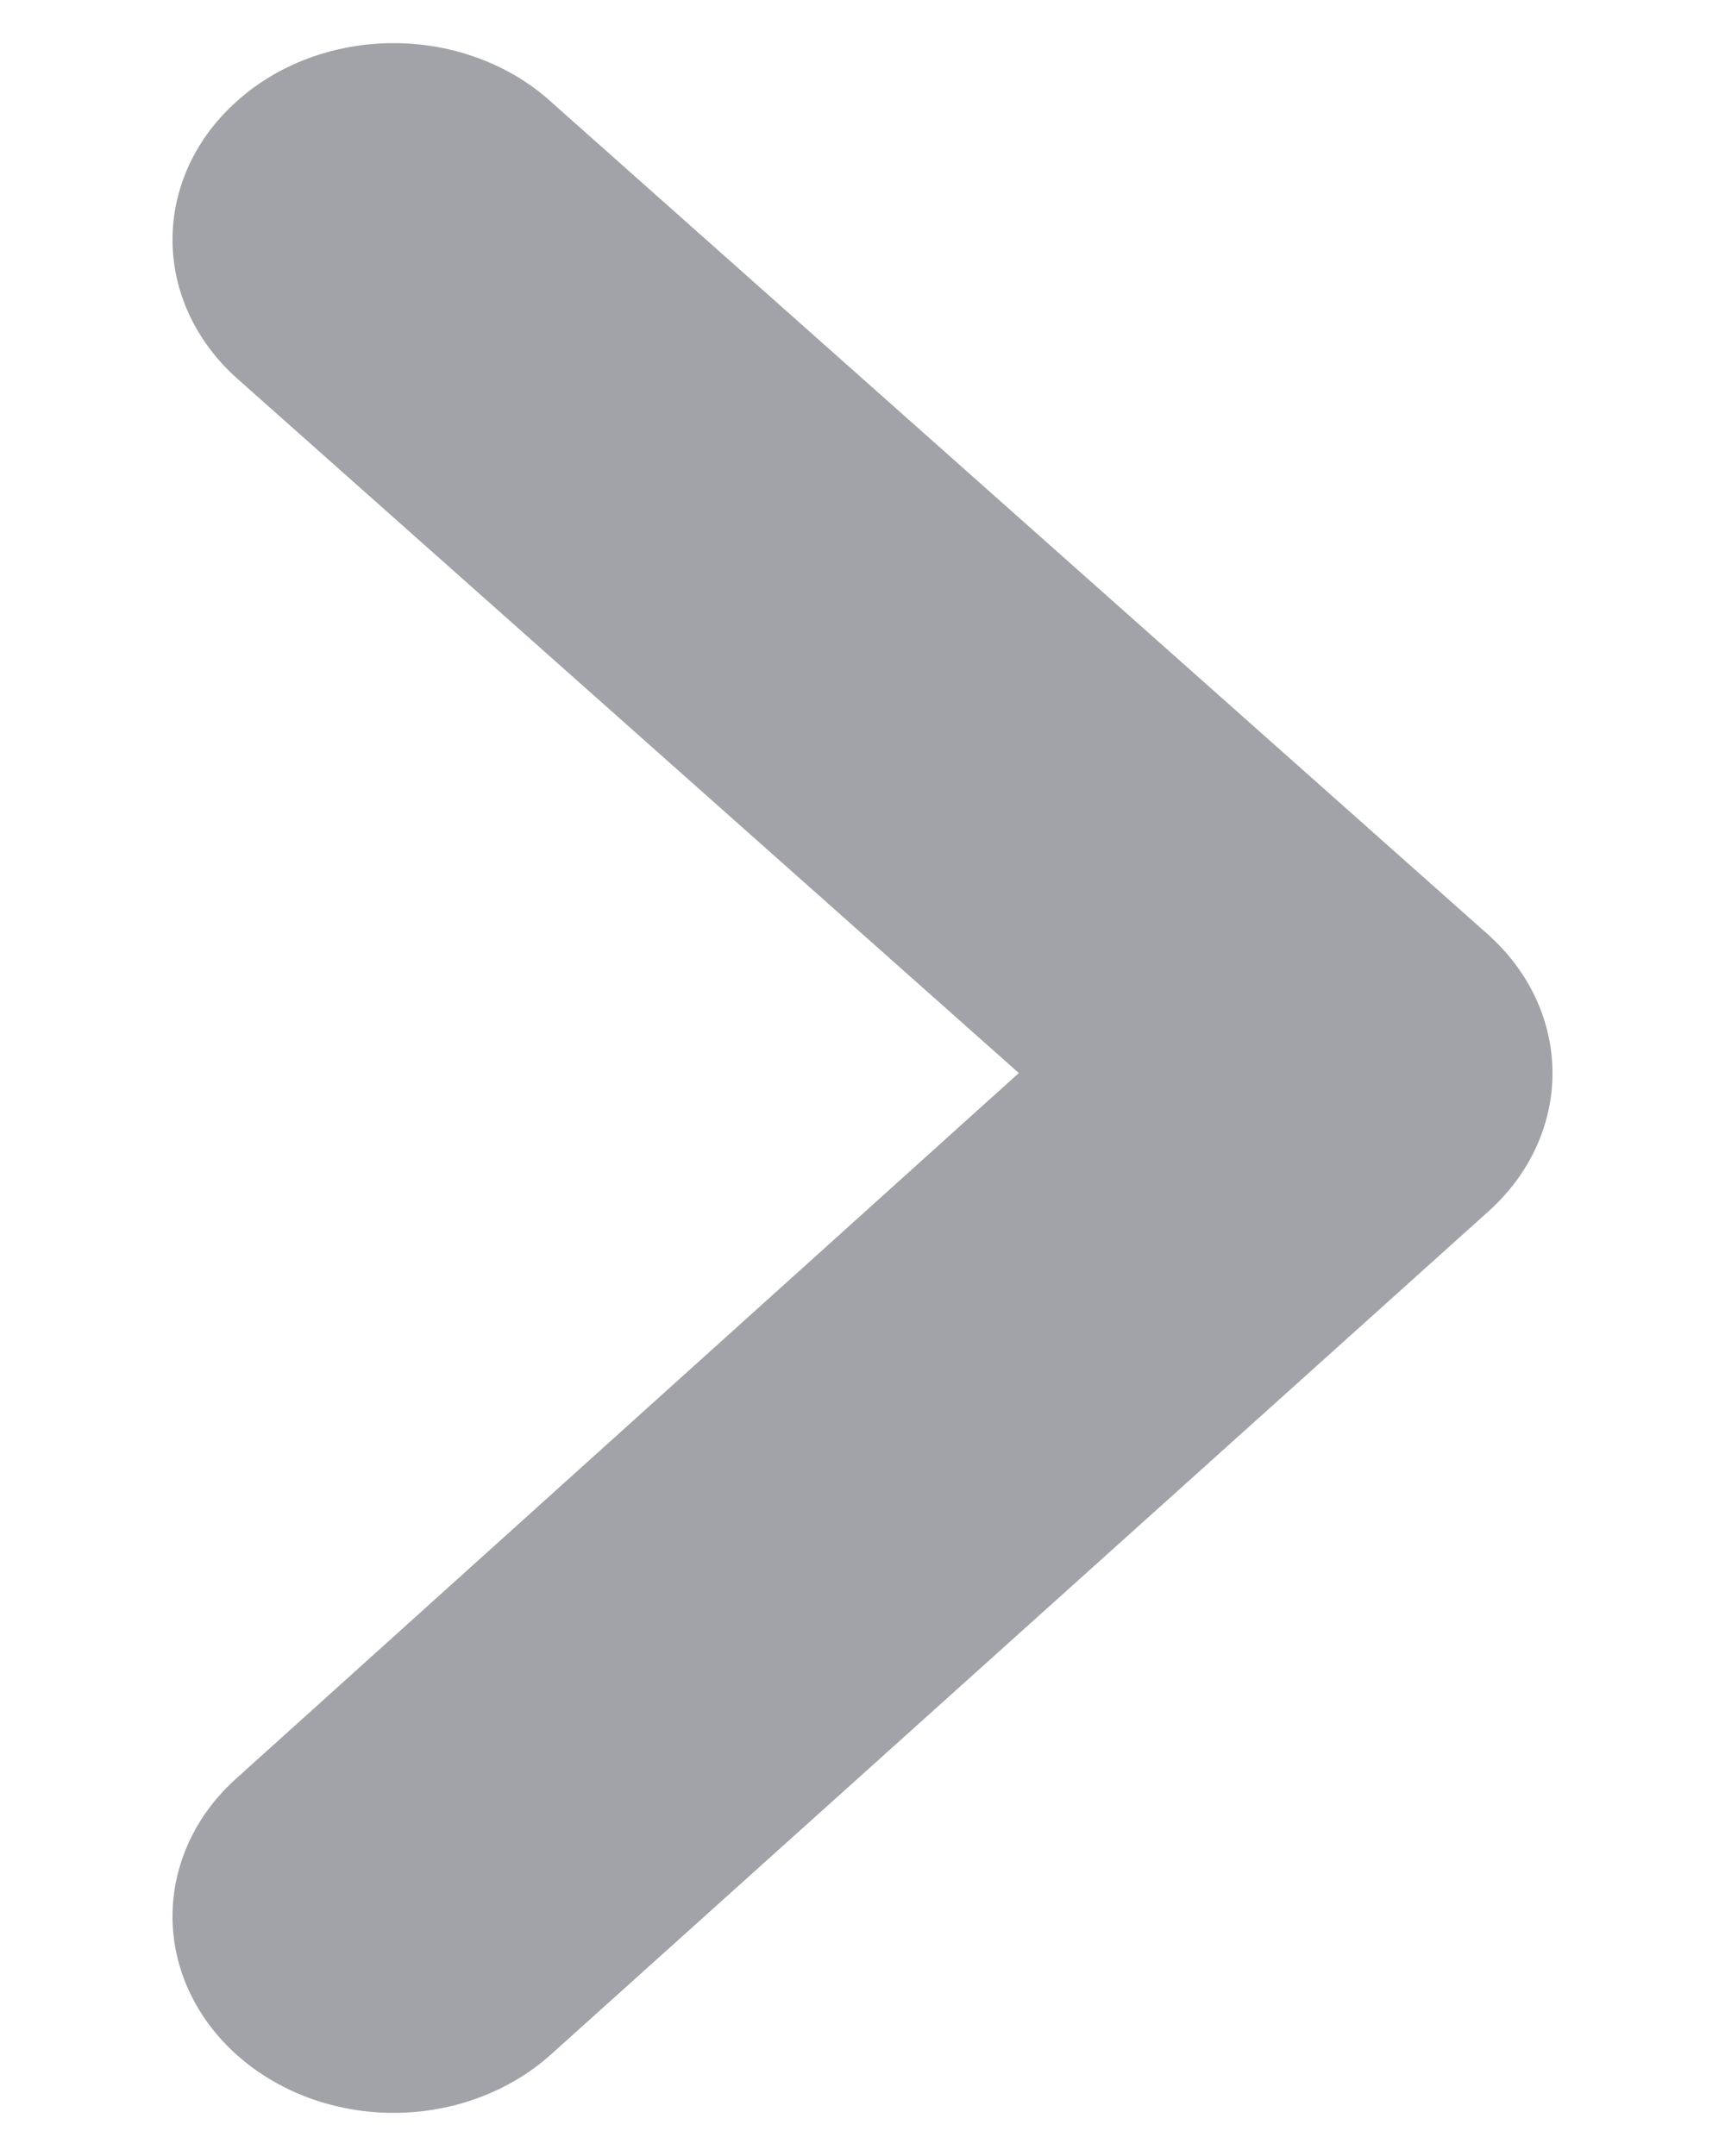 <svg width="8" height="10" viewBox="0 0 8 10" fill="none" xmlns="http://www.w3.org/2000/svg">
<path d="M1.098 9.531C0.907 9.36 0.8 9.129 0.8 8.889C0.8 8.648 0.907 8.417 1.098 8.247L4.725 4.977L1.098 1.754C0.907 1.583 0.8 1.352 0.8 1.112C0.8 0.871 0.907 0.64 1.098 0.47C1.193 0.384 1.307 0.316 1.431 0.27C1.556 0.224 1.69 0.2 1.825 0.2C1.961 0.2 2.095 0.224 2.219 0.27C2.344 0.316 2.458 0.384 2.553 0.47L6.897 4.331C6.993 4.416 7.069 4.516 7.121 4.627C7.173 4.738 7.2 4.857 7.2 4.977C7.2 5.098 7.173 5.217 7.121 5.328C7.069 5.439 6.993 5.539 6.897 5.624L2.553 9.531C2.458 9.616 2.344 9.684 2.219 9.73C2.095 9.776 1.961 9.8 1.825 9.8C1.69 9.8 1.556 9.776 1.431 9.73C1.307 9.684 1.193 9.616 1.098 9.531Z" fill="#A1A3A8"/>
</svg>
